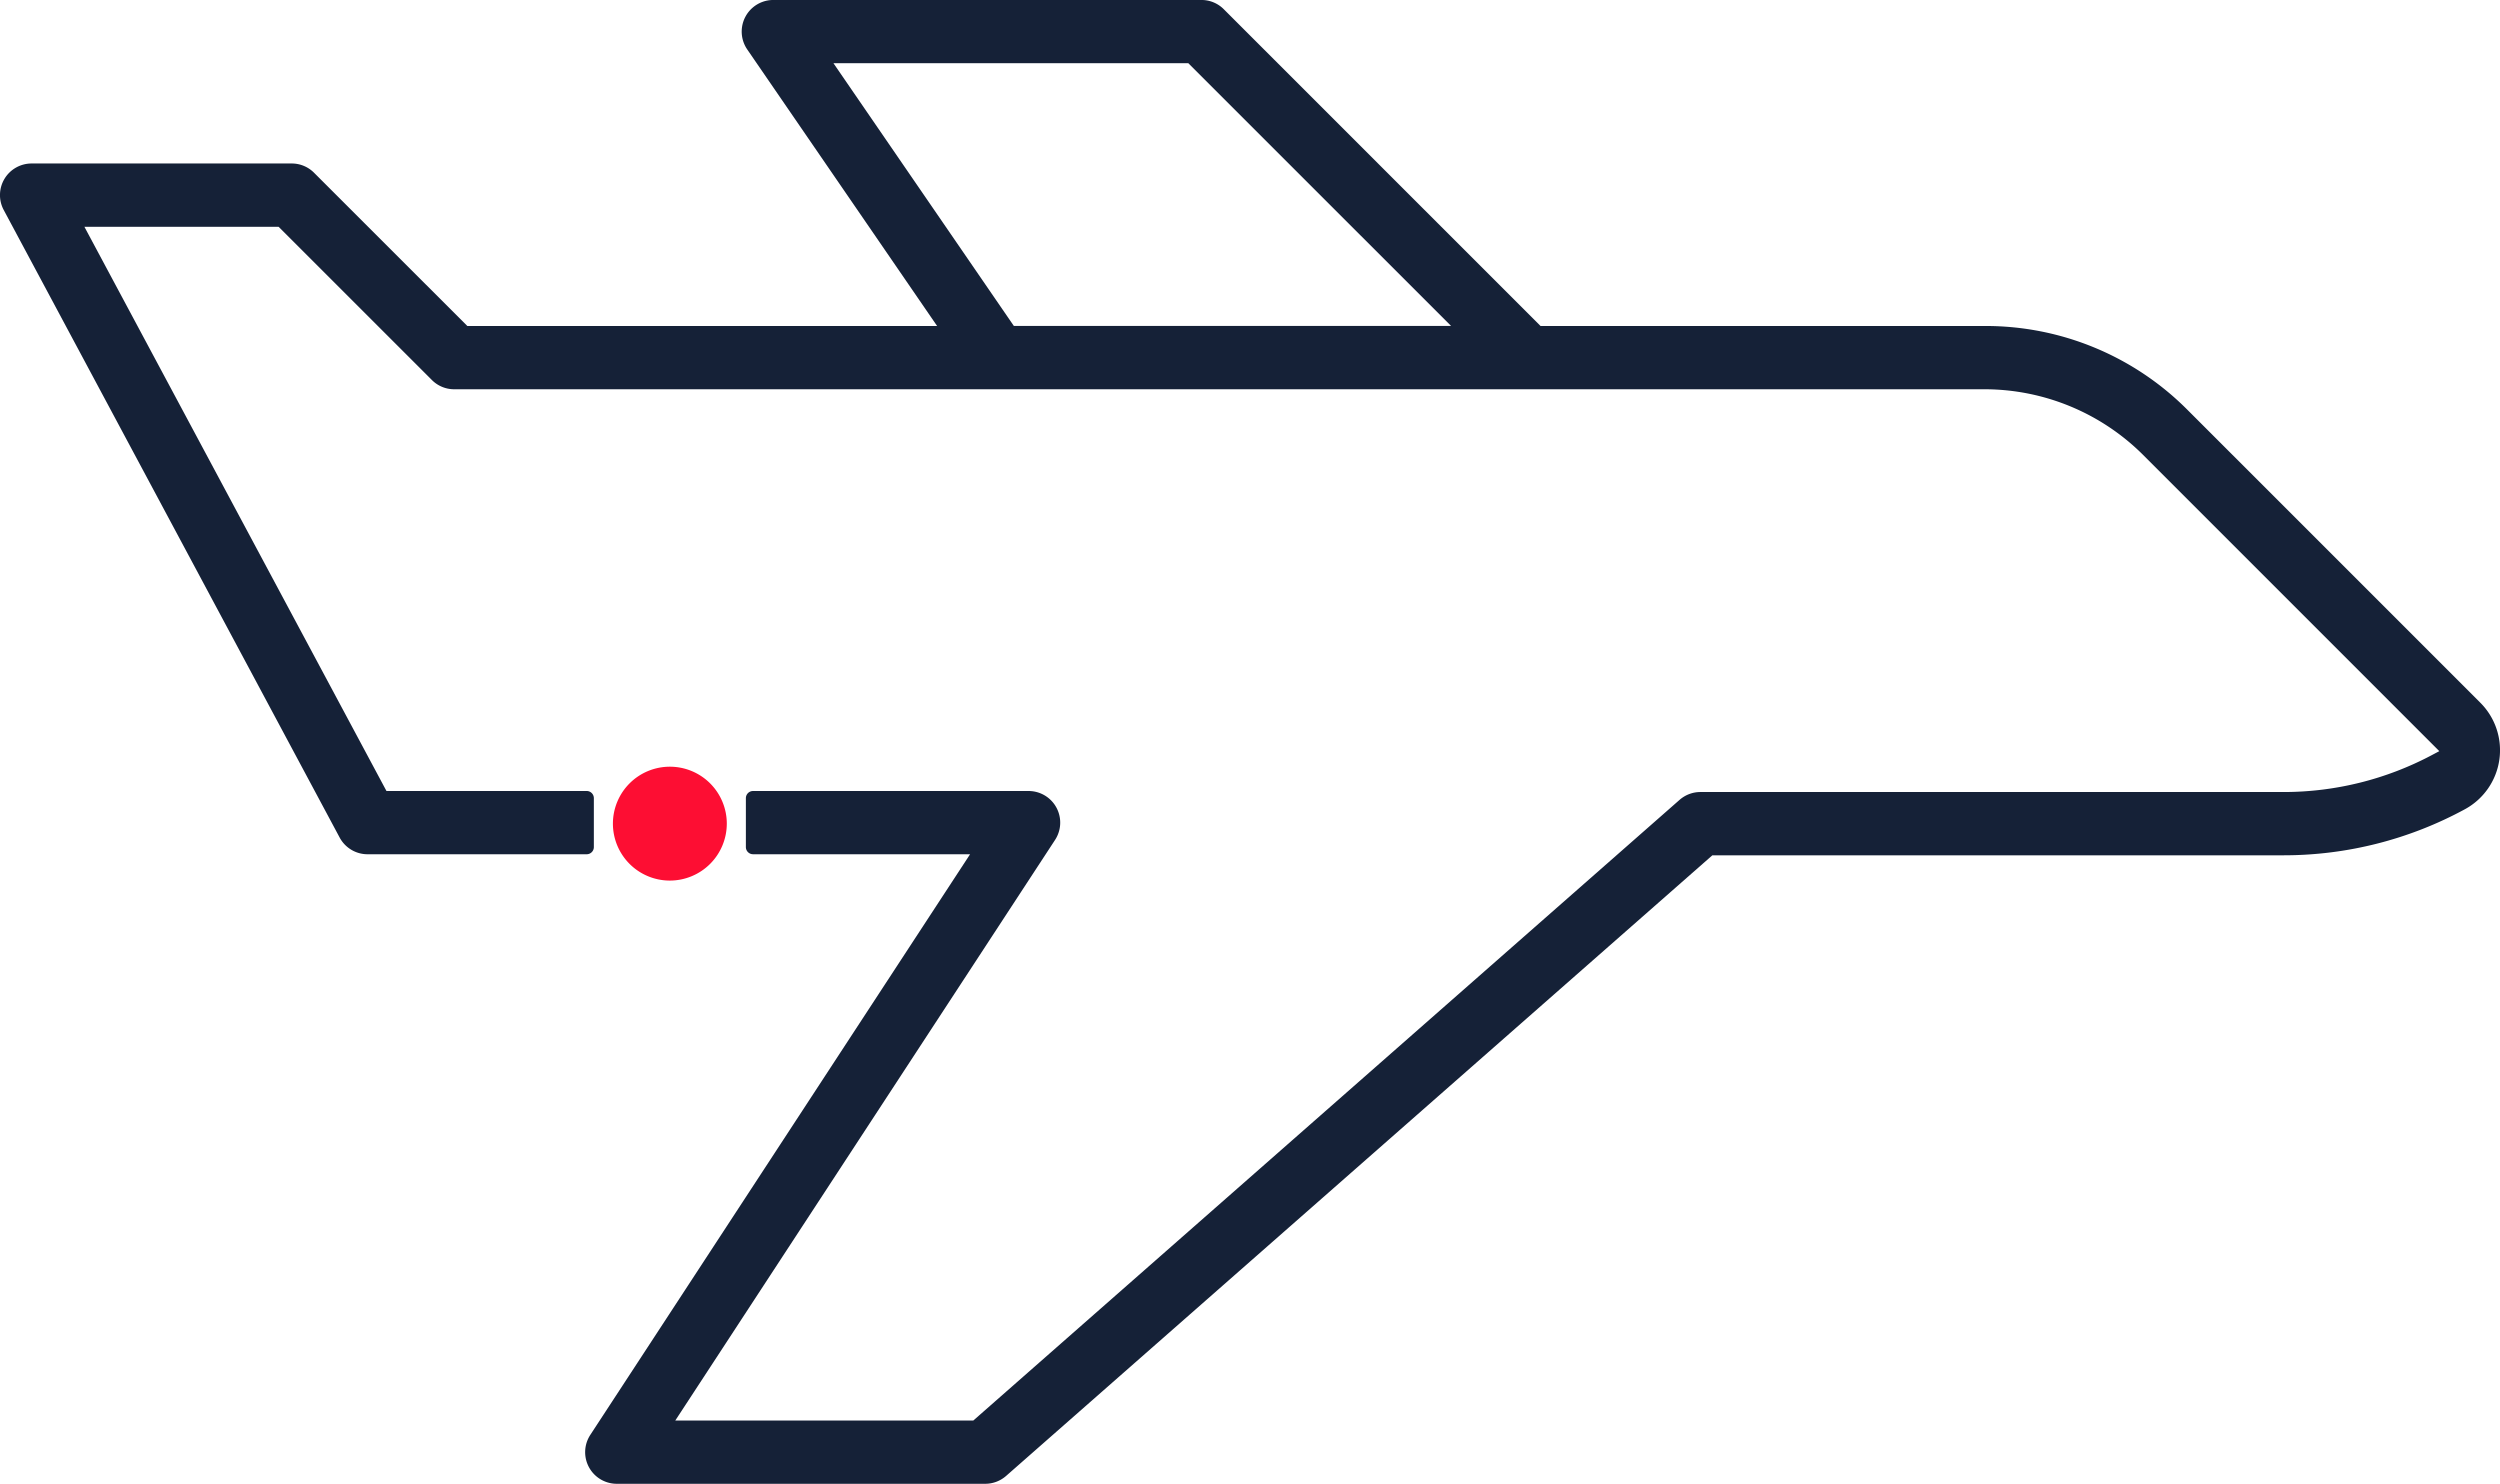 <?xml version="1.0" encoding="UTF-8"?>
<svg xmlns="http://www.w3.org/2000/svg" width="154.761" height="91.853" viewBox="0 0 154.761 91.853">
  <g id="travel_icon" transform="translate(-57.818 -294.289)">
    <path id="Path_83557" data-name="Path 83557" d="M277.862,572.327a3.525,3.525,0,1,1,3.525-3.525A3.529,3.529,0,0,1,277.862,572.327Z" transform="translate(-178.577 -223.526)" fill="#fd0e33"></path>
    <path id="Path_83558" data-name="Path 83558" d="M96,386.017a1.832,1.832,0,0,1-1.534-2.835L118.1,347.044H104.435a.319.319,0,0,1-.319-.319V343.7a.319.319,0,0,1,.319-.319h17.056a1.832,1.832,0,0,1,1.534,2.835L99.389,382.352h18.727L161.871,343.9a1.831,1.831,0,0,1,1.21-.456h36.125a19.693,19.693,0,0,0,9.2-2.292l.626-.332-18.473-18.473a14.04,14.04,0,0,0-9.86-4.085H85.937a1.82,1.82,0,0,1-1.3-.537L75.115,308.2H62.833l18.834,35.178H94.136a.319.319,0,0,1,.319.319v3.028a.319.319,0,0,1-.319.319H80.57a1.832,1.832,0,0,1-1.616-.97L58.159,307.231a1.831,1.831,0,0,1,1.615-2.7h16.1a1.821,1.821,0,0,1,1.3.537L86.7,314.6h29.371l-11.885-17.31a1.831,1.831,0,0,1,1.51-2.871h26.5a1.82,1.82,0,0,1,1.3.537L153.13,314.6h27.564a17.5,17.5,0,0,1,12.455,5.159l18.122,18.122a4.032,4.032,0,0,1-.918,6.39,23.372,23.372,0,0,1-11.147,2.842H163.774l-43.755,38.452a1.832,1.832,0,0,1-1.21.456ZM120.513,314.6h27.433l-16.516-16.516H109.174Z" transform="translate(0 0)" fill="#152137"></path>
    <path id="Path_83558_-_Outline" data-name="Path 83558 - Outline" d="M118.809,386.142H96a1.957,1.957,0,0,1-1.639-3.028l23.51-35.944H104.435a.444.444,0,0,1-.444-.444V343.7a.444.444,0,0,1,.444-.444h17.056a1.957,1.957,0,0,1,1.639,3.029L99.62,382.227h18.449l43.72-38.421a1.956,1.956,0,0,1,1.292-.487h36.125a19.568,19.568,0,0,0,9.139-2.278l.477-.253-18.353-18.354a13.915,13.915,0,0,0-9.772-4.048H85.937a1.944,1.944,0,0,1-1.384-.573l-9.49-9.486H63.042l18.7,34.928H94.136a.444.444,0,0,1,.444.444v3.028a.444.444,0,0,1-.444.444H80.57a1.957,1.957,0,0,1-1.726-1.035L58.049,307.29a1.956,1.956,0,0,1,1.726-2.88h16.1a1.946,1.946,0,0,1,1.384.573l9.49,9.487h29.081l-11.751-17.115a1.956,1.956,0,0,1,1.613-3.067h26.5a1.945,1.945,0,0,1,1.384.573l19.608,19.608h27.513a17.622,17.622,0,0,1,12.543,5.2l18.122,18.122a4.157,4.157,0,0,1-.946,6.588,23.5,23.5,0,0,1-11.207,2.857H163.821L120.1,385.655A1.957,1.957,0,0,1,118.809,386.142ZM104.435,343.5a.194.194,0,0,0-.194.194v3.028a.194.194,0,0,0,.194.194h13.9L94.571,383.25A1.707,1.707,0,0,0,96,385.892h22.808a1.707,1.707,0,0,0,1.127-.425l43.79-38.483h35.479a23.246,23.246,0,0,0,11.087-2.827,3.907,3.907,0,0,0,.889-6.192L193.06,319.843a17.374,17.374,0,0,0-12.366-5.122H153.078l-.037-.037L133.4,295.039a1.7,1.7,0,0,0-1.208-.5h-26.5a1.706,1.706,0,0,0-1.407,2.675L116.3,314.72H86.644l-9.563-9.56a1.7,1.7,0,0,0-1.207-.5h-16.1a1.706,1.706,0,0,0-1.505,2.512l20.795,38.844a1.707,1.707,0,0,0,1.506.9H94.136a.194.194,0,0,0,.194-.194V343.7a.194.194,0,0,0-.194-.194H81.592L62.625,308.076H75.167l.037.037,9.526,9.523a1.7,1.7,0,0,0,1.207.5H180.7a14.167,14.167,0,0,1,9.948,4.122l18.593,18.593-.776.411a19.819,19.819,0,0,1-9.256,2.307H163.081a1.707,1.707,0,0,0-1.127.425l-43.791,38.483H99.158l23.763-36.331a1.707,1.707,0,0,0-1.43-2.642Zm43.814-28.784h-27.8l-.037-.054-11.474-16.712h22.546l.037.037Zm-27.669-.25h27.066L131.379,298.2H109.411Z" transform="translate(0 0)" fill="#152137"></path>
  </g>
</svg>

